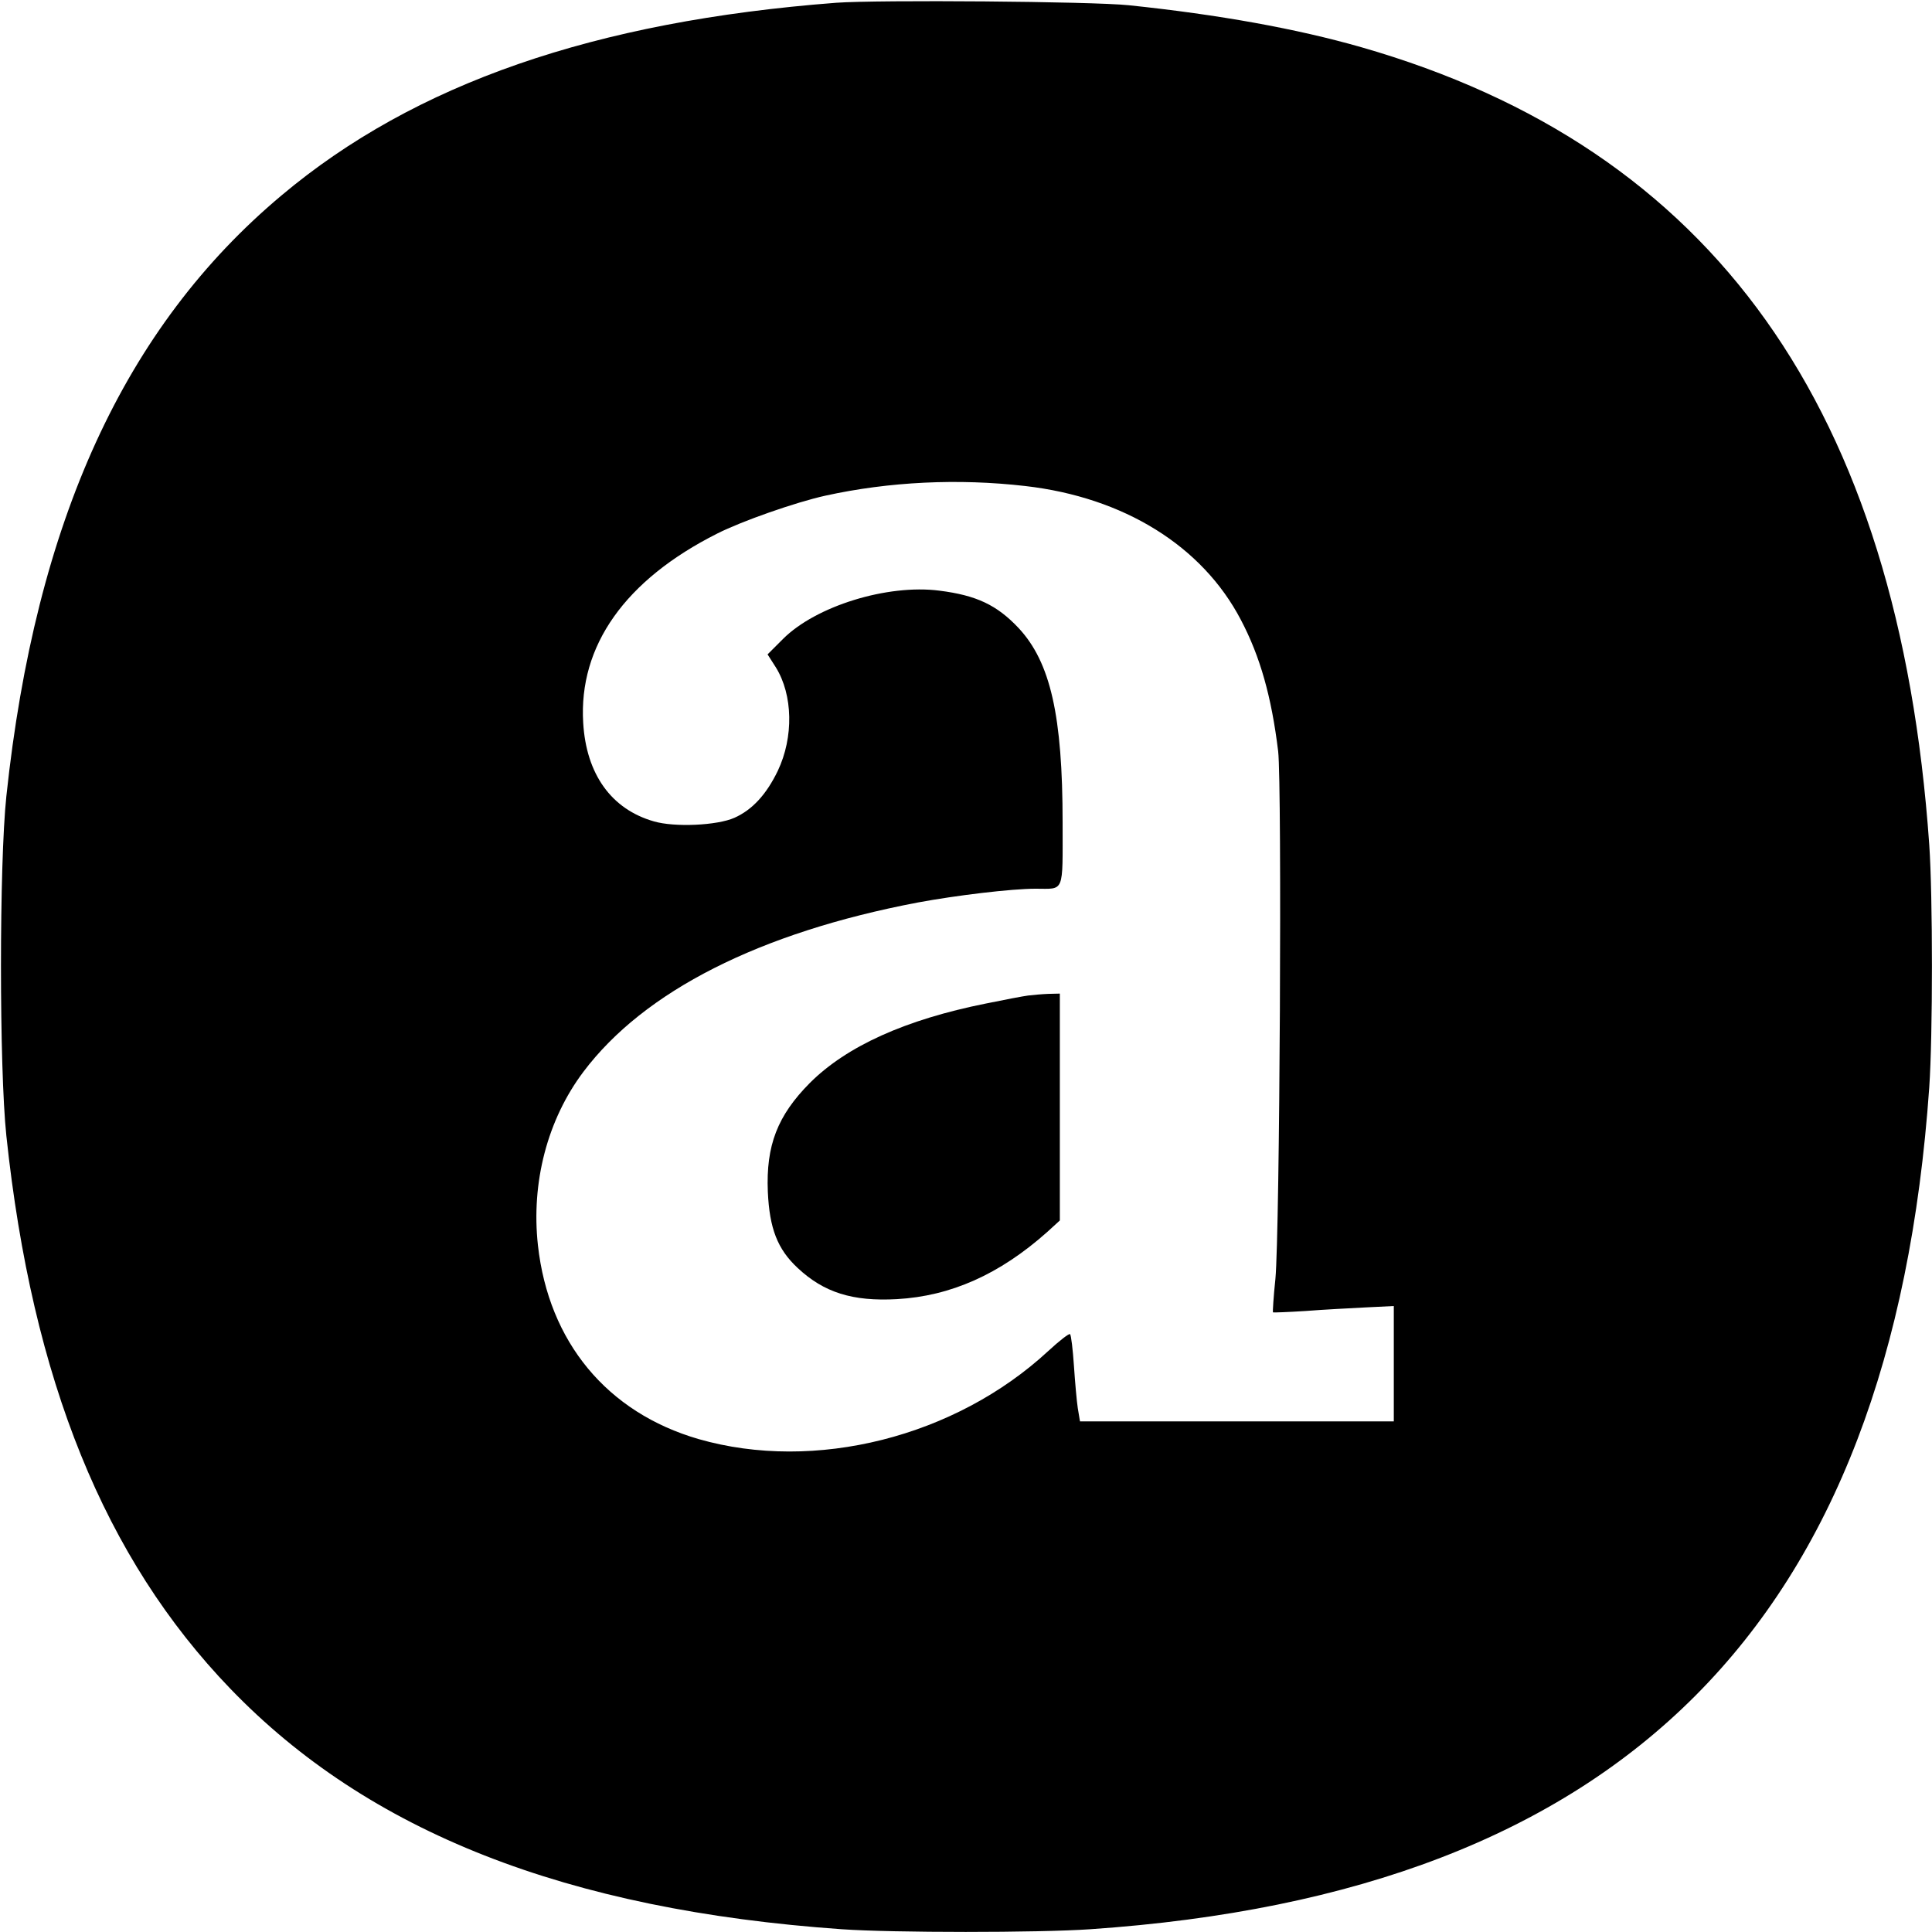 <?xml version="1.0" standalone="no"?>
<!DOCTYPE svg PUBLIC "-//W3C//DTD SVG 20010904//EN"
 "http://www.w3.org/TR/2001/REC-SVG-20010904/DTD/svg10.dtd">
<svg version="1.0" xmlns="http://www.w3.org/2000/svg"
 width="700pt" height="700pt" viewBox="0 0 700 700"
 preserveAspectRatio="xMidYMid meet">
<g transform="translate(0,700) scale(0.1,-0.1)"
fill="#000000" stroke="none">
<path d="M3030 6990 c-876 -67 -1528 -293 -2010 -698 -569 -477 -891 -1181
-997 -2177 -26 -246 -26 -984 0 -1230 94 -886 356 -1531 812 -2004 500 -519
1218 -801 2215 -871 185 -13 712 -13 900 0 1931 132 2904 1109 3040 3050 13
187 13 693 0 880 -111 1580 -782 2523 -2058 2889 -234 67 -516 118 -842 152
-134 14 -908 20 -1060 9z m685 -1751 c357 -41 641 -217 781 -485 70 -133 111
-279 135 -476 14 -125 6 -1741 -10 -1912 -7 -65 -10 -120 -9 -121 2 -1 55 1
118 5 63 5 161 10 218 13 l102 5 0 -209 0 -209 -569 0 -568 0 -8 48 c-4 26
-10 95 -14 154 -4 59 -10 110 -14 114 -3 4 -39 -24 -79 -61 -337 -312 -846
-440 -1267 -319 -331 96 -543 351 -582 702 -25 227 34 455 165 629 220 292
638 504 1211 613 140 26 340 50 427 50 106 0 98 -20 98 240 0 387 -44 580
-159 704 -79 84 -153 119 -288 136 -188 24 -447 -56 -566 -175 l-56 -56 30
-47 c62 -100 65 -253 7 -375 -41 -85 -92 -141 -157 -170 -63 -28 -217 -35
-292 -13 -154 44 -245 171 -256 357 -17 279 152 518 486 686 89 45 283 113
391 137 232 51 482 63 725 35z"/>
<path d="M3725 3393 c-16 -2 -85 -15 -153 -29 -290 -58 -504 -154 -638 -288
-117 -118 -159 -226 -152 -394 6 -133 35 -208 108 -276 95 -89 199 -122 360
-113 194 11 371 89 544 243 l46 42 0 411 0 411 -42 -1 c-24 -1 -56 -4 -73 -6z"/>
</g>
</svg>
